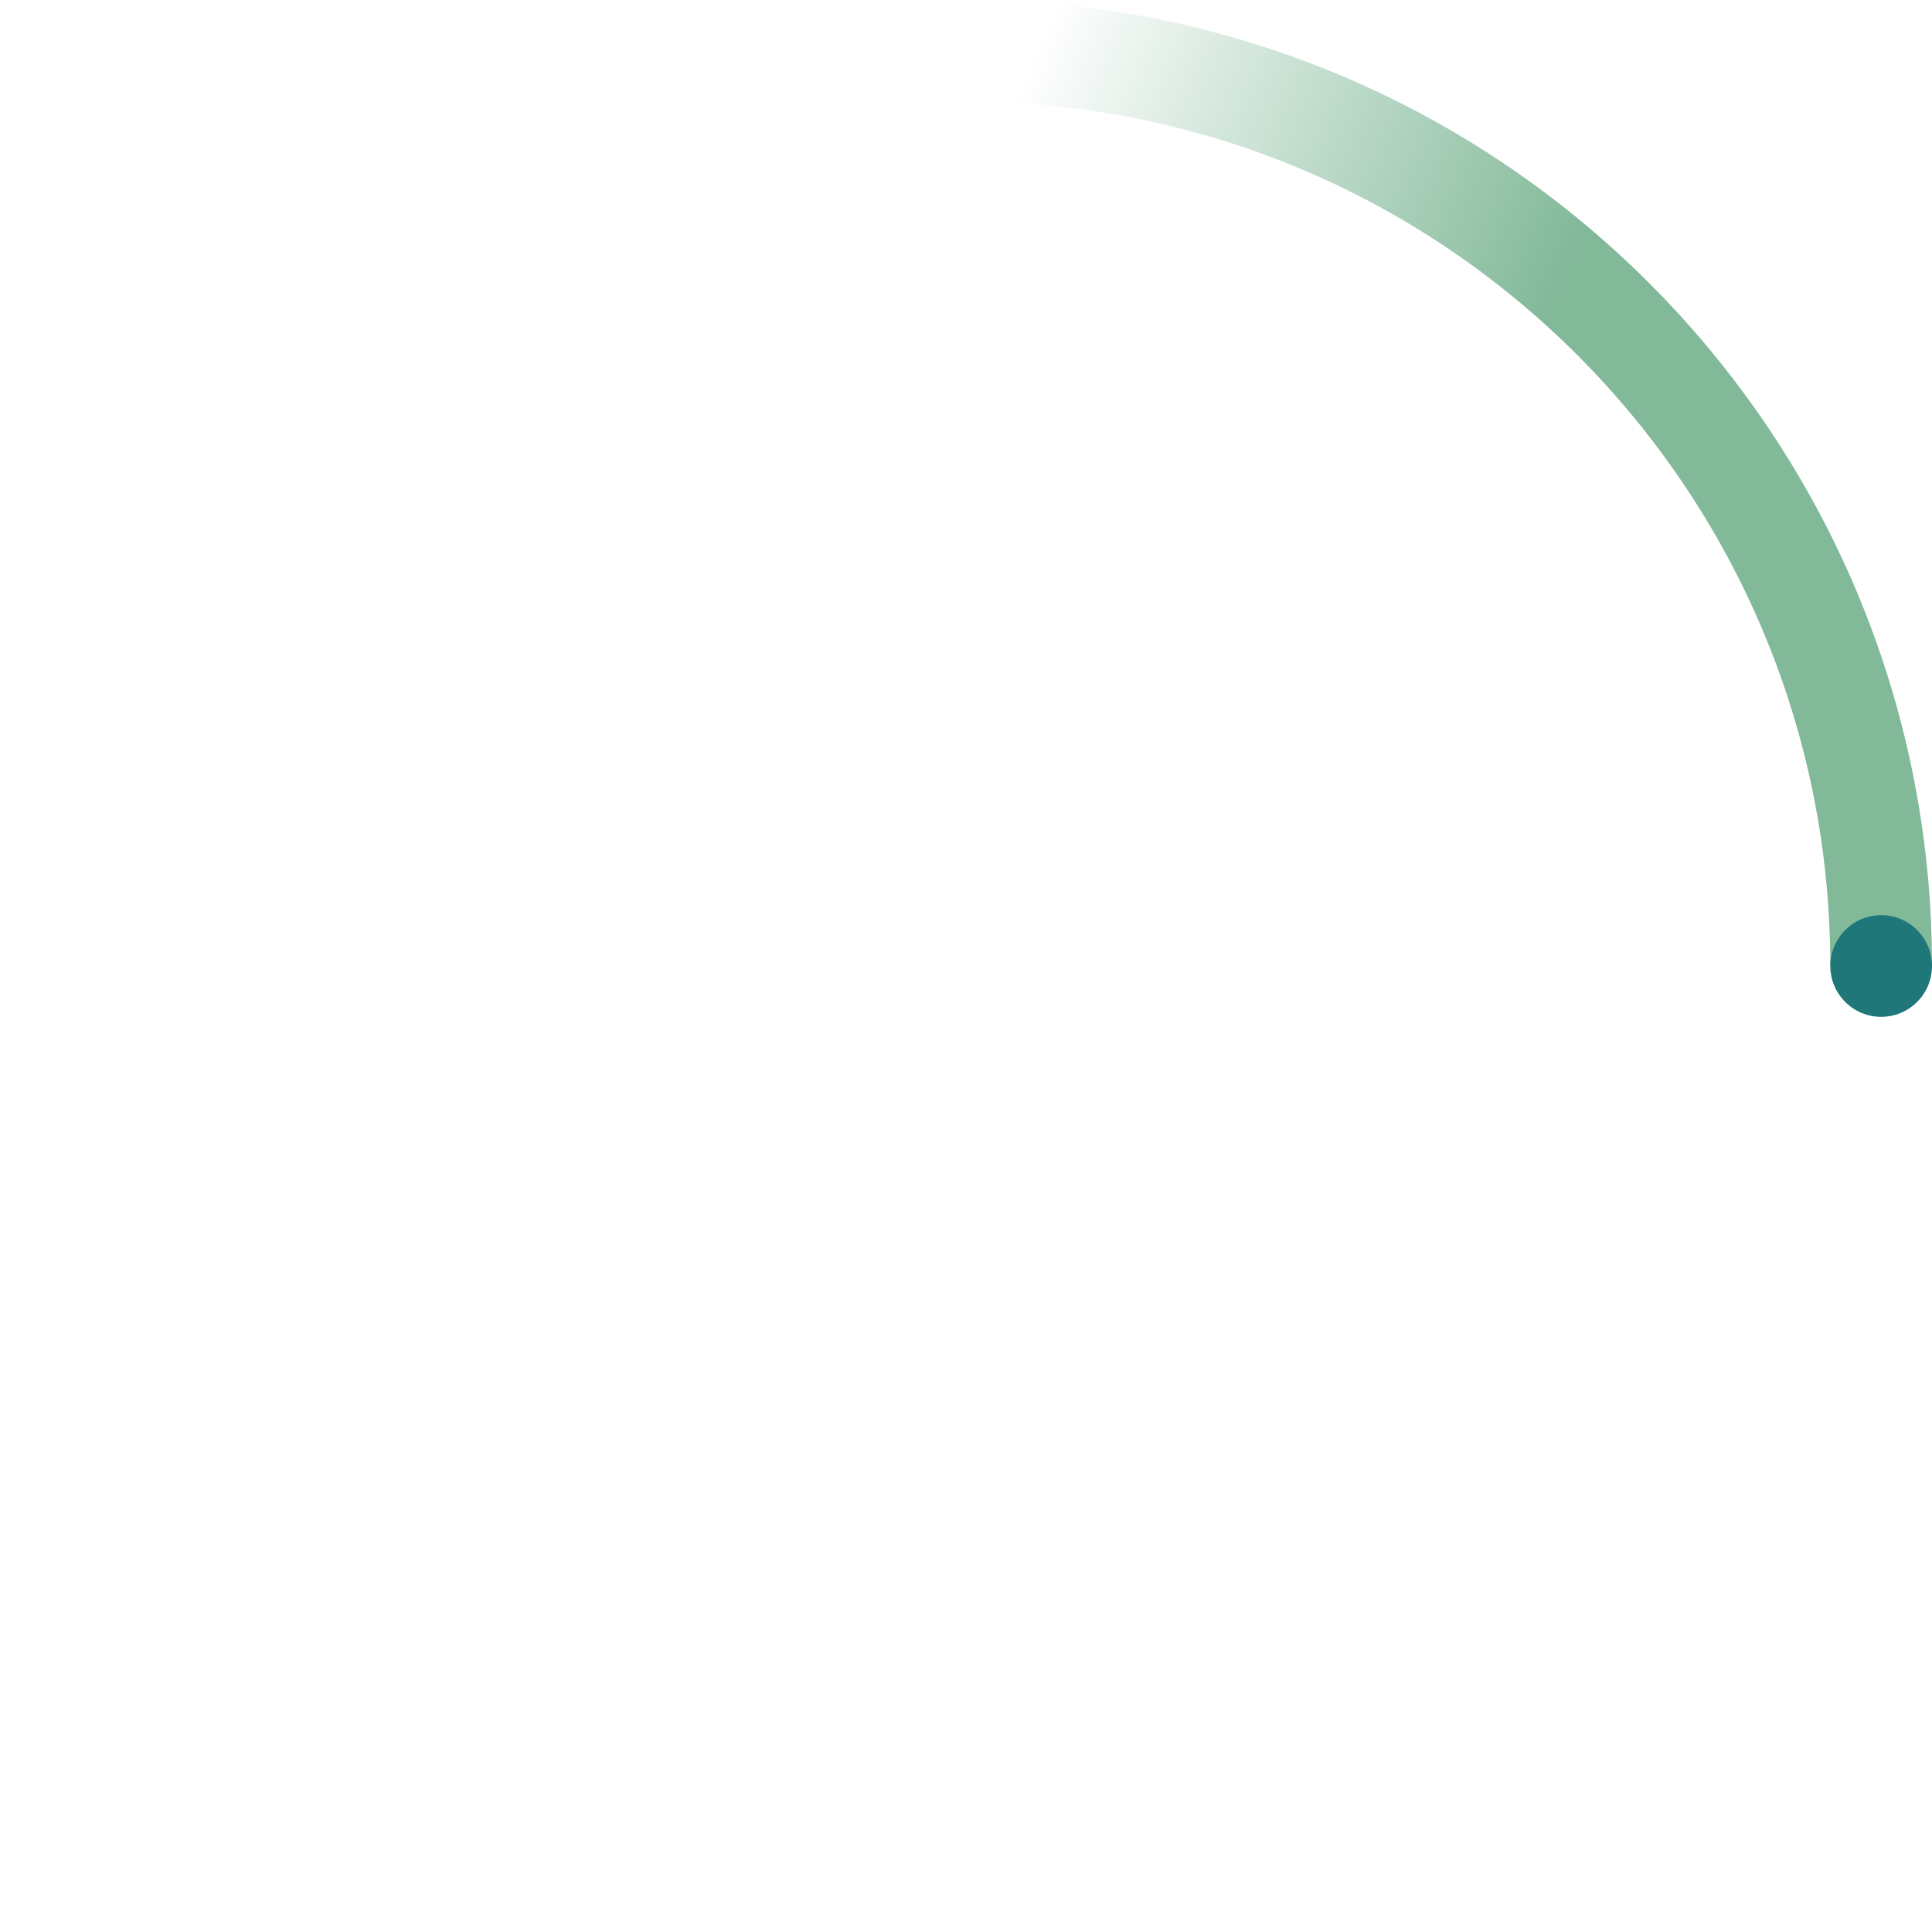 <svg width="38" height="38" viewBox="0 0 38 38"><defs><linearGradient x1="8.042%" y1="0%" x2="65.682%" y2="23.865%" id="a"><stop stop-color="#82b999" stop-opacity="0" offset="0%"/><stop stop-color="#82b999" stop-opacity=".631" offset="63.146%"/><stop stop-color="#82b999" offset="100%"/></linearGradient></defs><g transform="translate(1 1)" fill="none" fill-rule="evenodd"><path d="M36 18c0-9.94-8.06-18-18-18" stroke="url(#a)" stroke-width="2"><animateTransform attributeName="transform" type="rotate" from="0 18 18" to="360 18 18" dur="0.9s" repeatCount="indefinite"/></path><circle fill="#1f777a" cx="36" cy="18" r="1"><animateTransform attributeName="transform" type="rotate" from="0 18 18" to="360 18 18" dur="0.9s" repeatCount="indefinite"/></circle></g></svg>